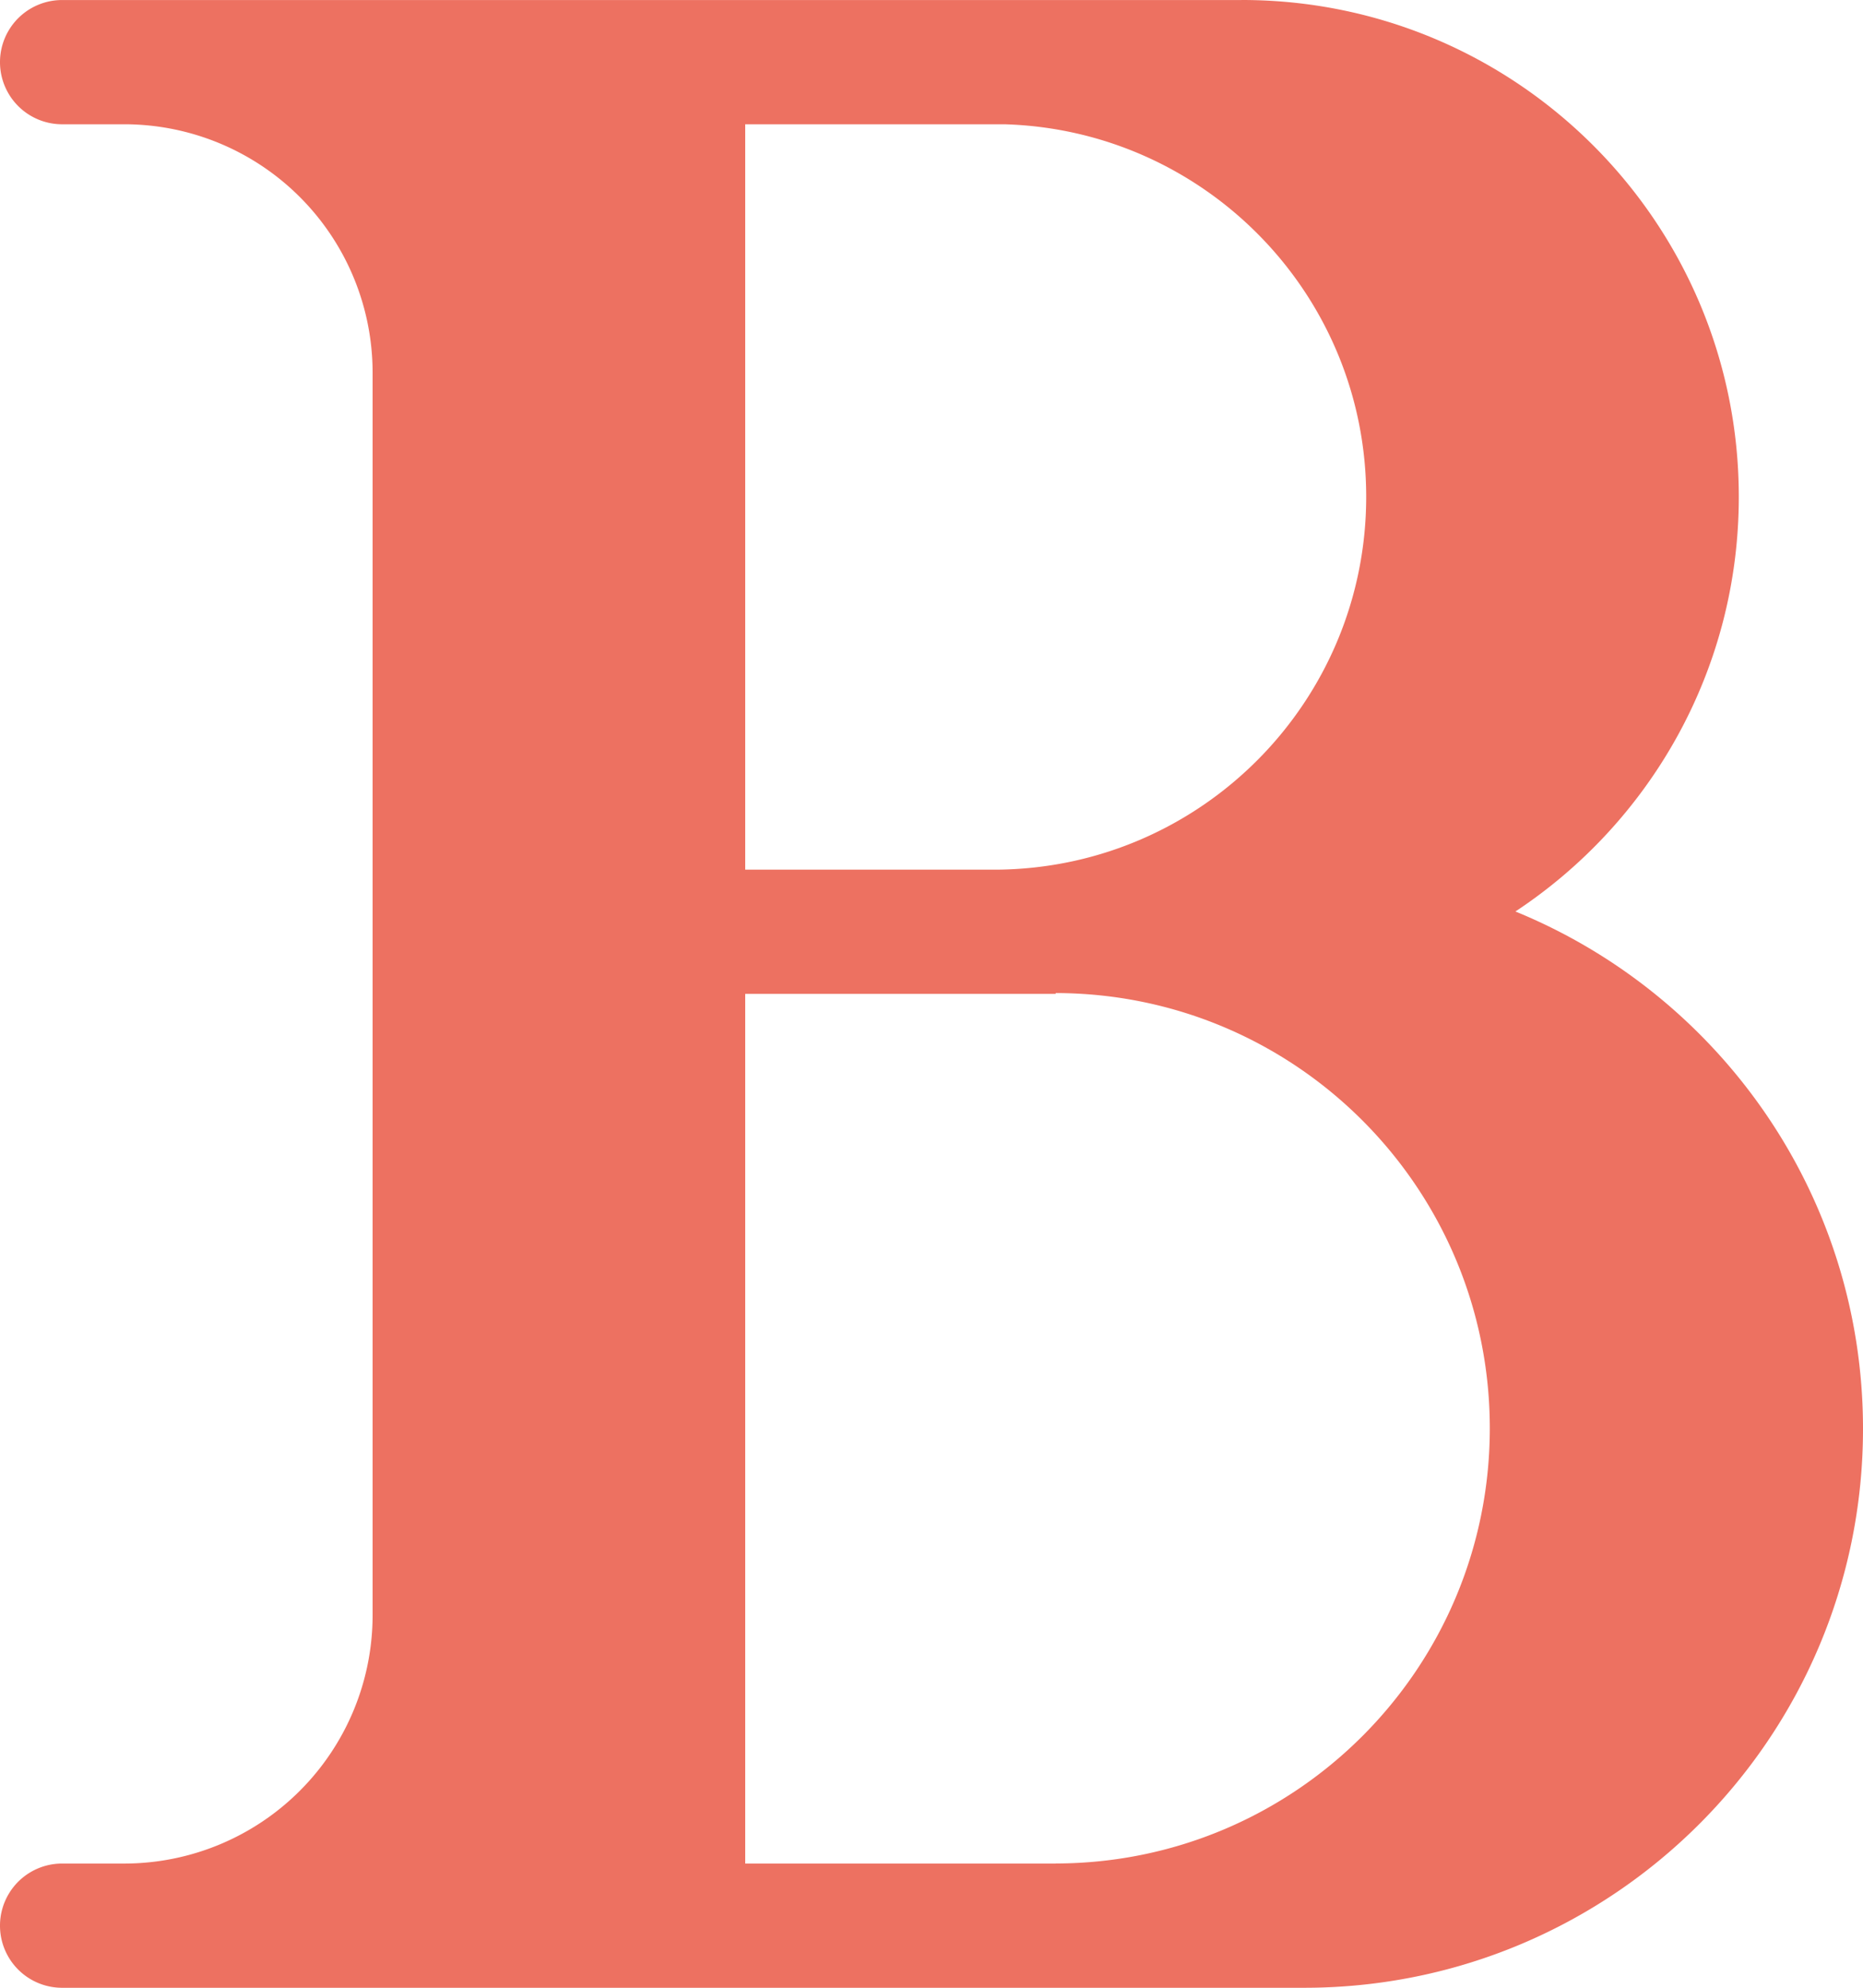 <svg xmlns="http://www.w3.org/2000/svg" width="59.999" height="64"><path d="M48.805 29.347c4.333-2.862 7.194-7.77 7.194-13.35C55.999 7.162 48.836 0 40 0l-.021.001H2a2 2 0 100 4h2.02a8 8 0 017.98 8V52a8 8 0 01-8 8H2a2 2 0 000 4h40c9.94 0 17.999-8.059 17.999-17.997 0-7.53-4.629-13.972-11.194-16.656zM24 4.001h8.347c6.465.186 11.652 5.479 11.652 11.994 0 6.589-5.3 11.932-11.865 12.005H24V4.001zm10 55.997V60H24V32h10v-.027c7.723.012 13.98 6.279 13.98 14.013s-6.257 14-13.98 14.012z" fill-rule="evenodd" clip-rule="evenodd" fill="#ed7161"/></svg>